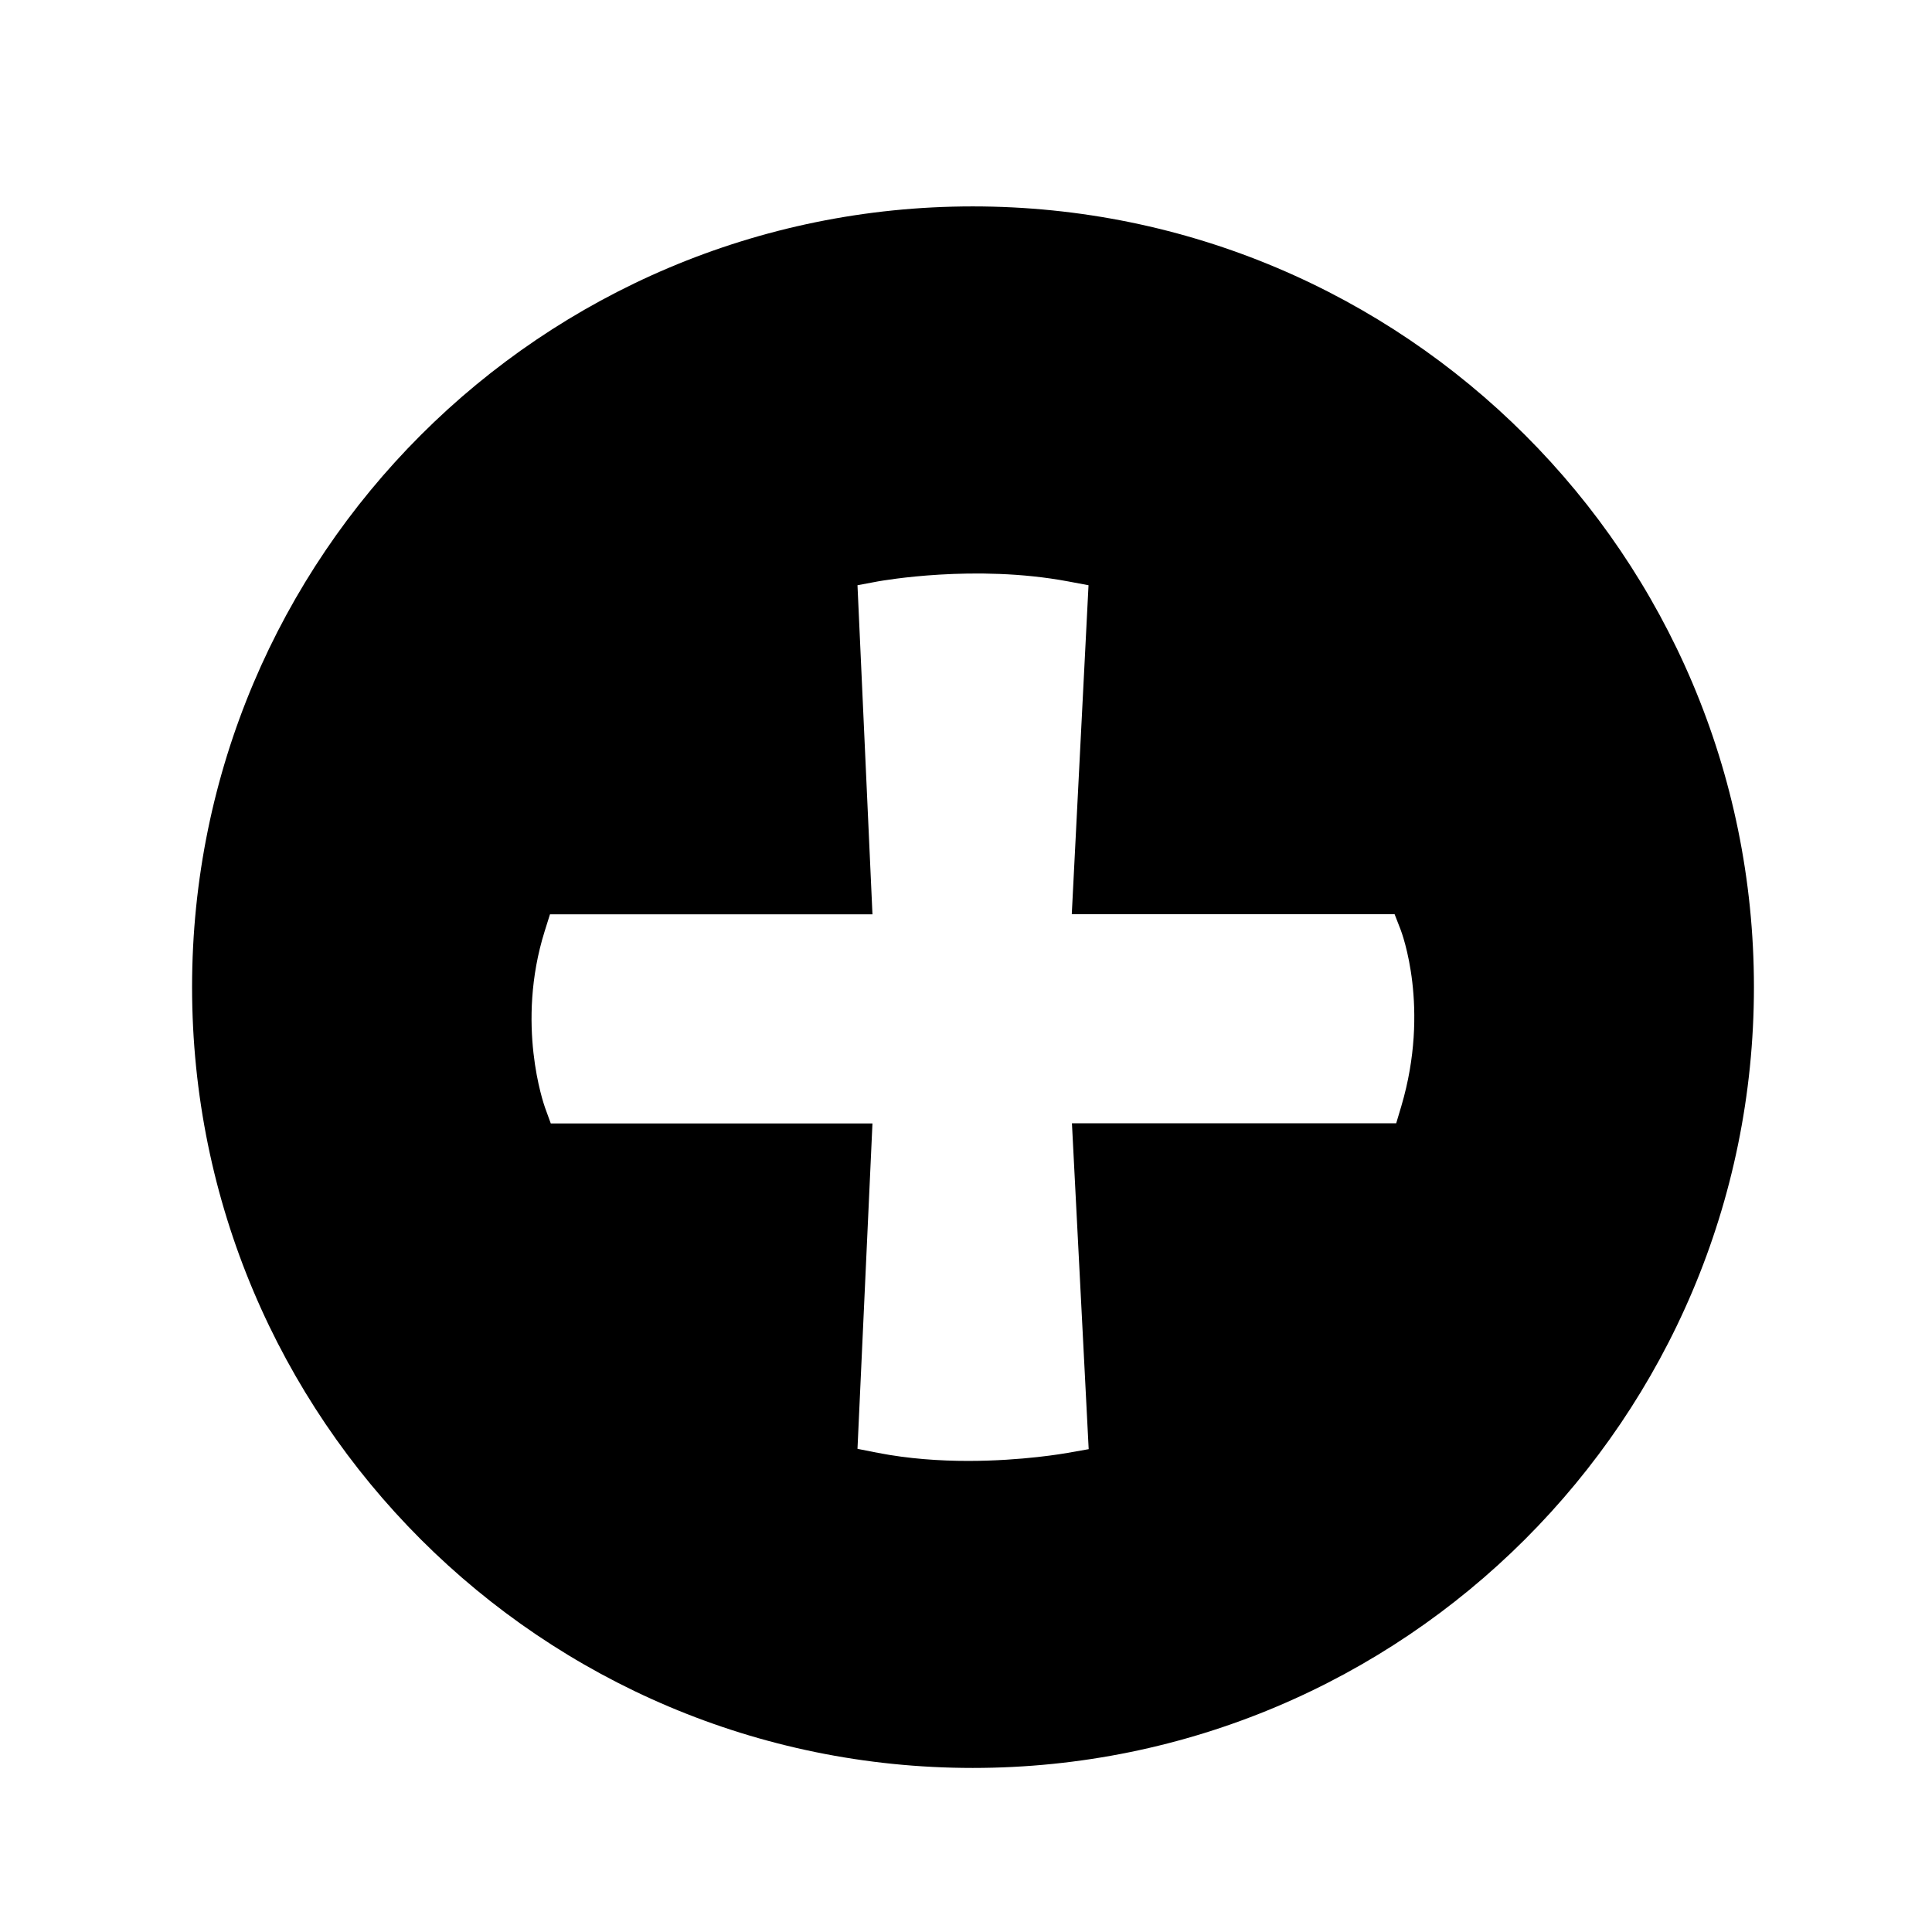 <?xml version="1.0" encoding="utf-8"?>
<!DOCTYPE svg PUBLIC "-//W3C//DTD SVG 1.1//EN" "http://www.w3.org/Graphics/SVG/1.1/DTD/svg11.dtd">
<svg id="PlusCircle" viewBox="0 0 12 12" xmlns="http://www.w3.org/2000/svg" xmlns:xlink="http://www.w3.org/1999/xlink">
	<path d="M6.042,1.282c-2.677,0-4.849,2.171-4.849,4.849c0,2.68,2.171,4.85,4.849,4.85
		s4.852-2.17,4.852-4.85C10.894,3.453,8.721,1.282,6.042,1.282z M8.704,6.87L8.672,6.977H6.658l0.104,2.024l-0.13,0.023
		c-0.017,0.003-0.281,0.05-0.619,0.05c-0.175,0-0.37-0.013-0.56-0.05L5.326,8.999l0.093-2.021H3.421L3.385,6.879
		C3.378,6.858,3.202,6.362,3.383,5.784l0.033-0.105h2.003L5.326,3.635l0.128-0.024c0.025-0.004,0.601-0.108,1.179,0l0.128,0.024
		L6.657,5.678h2.005l0.037,0.095C8.707,5.794,8.884,6.26,8.704,6.87z"/>
</svg>
